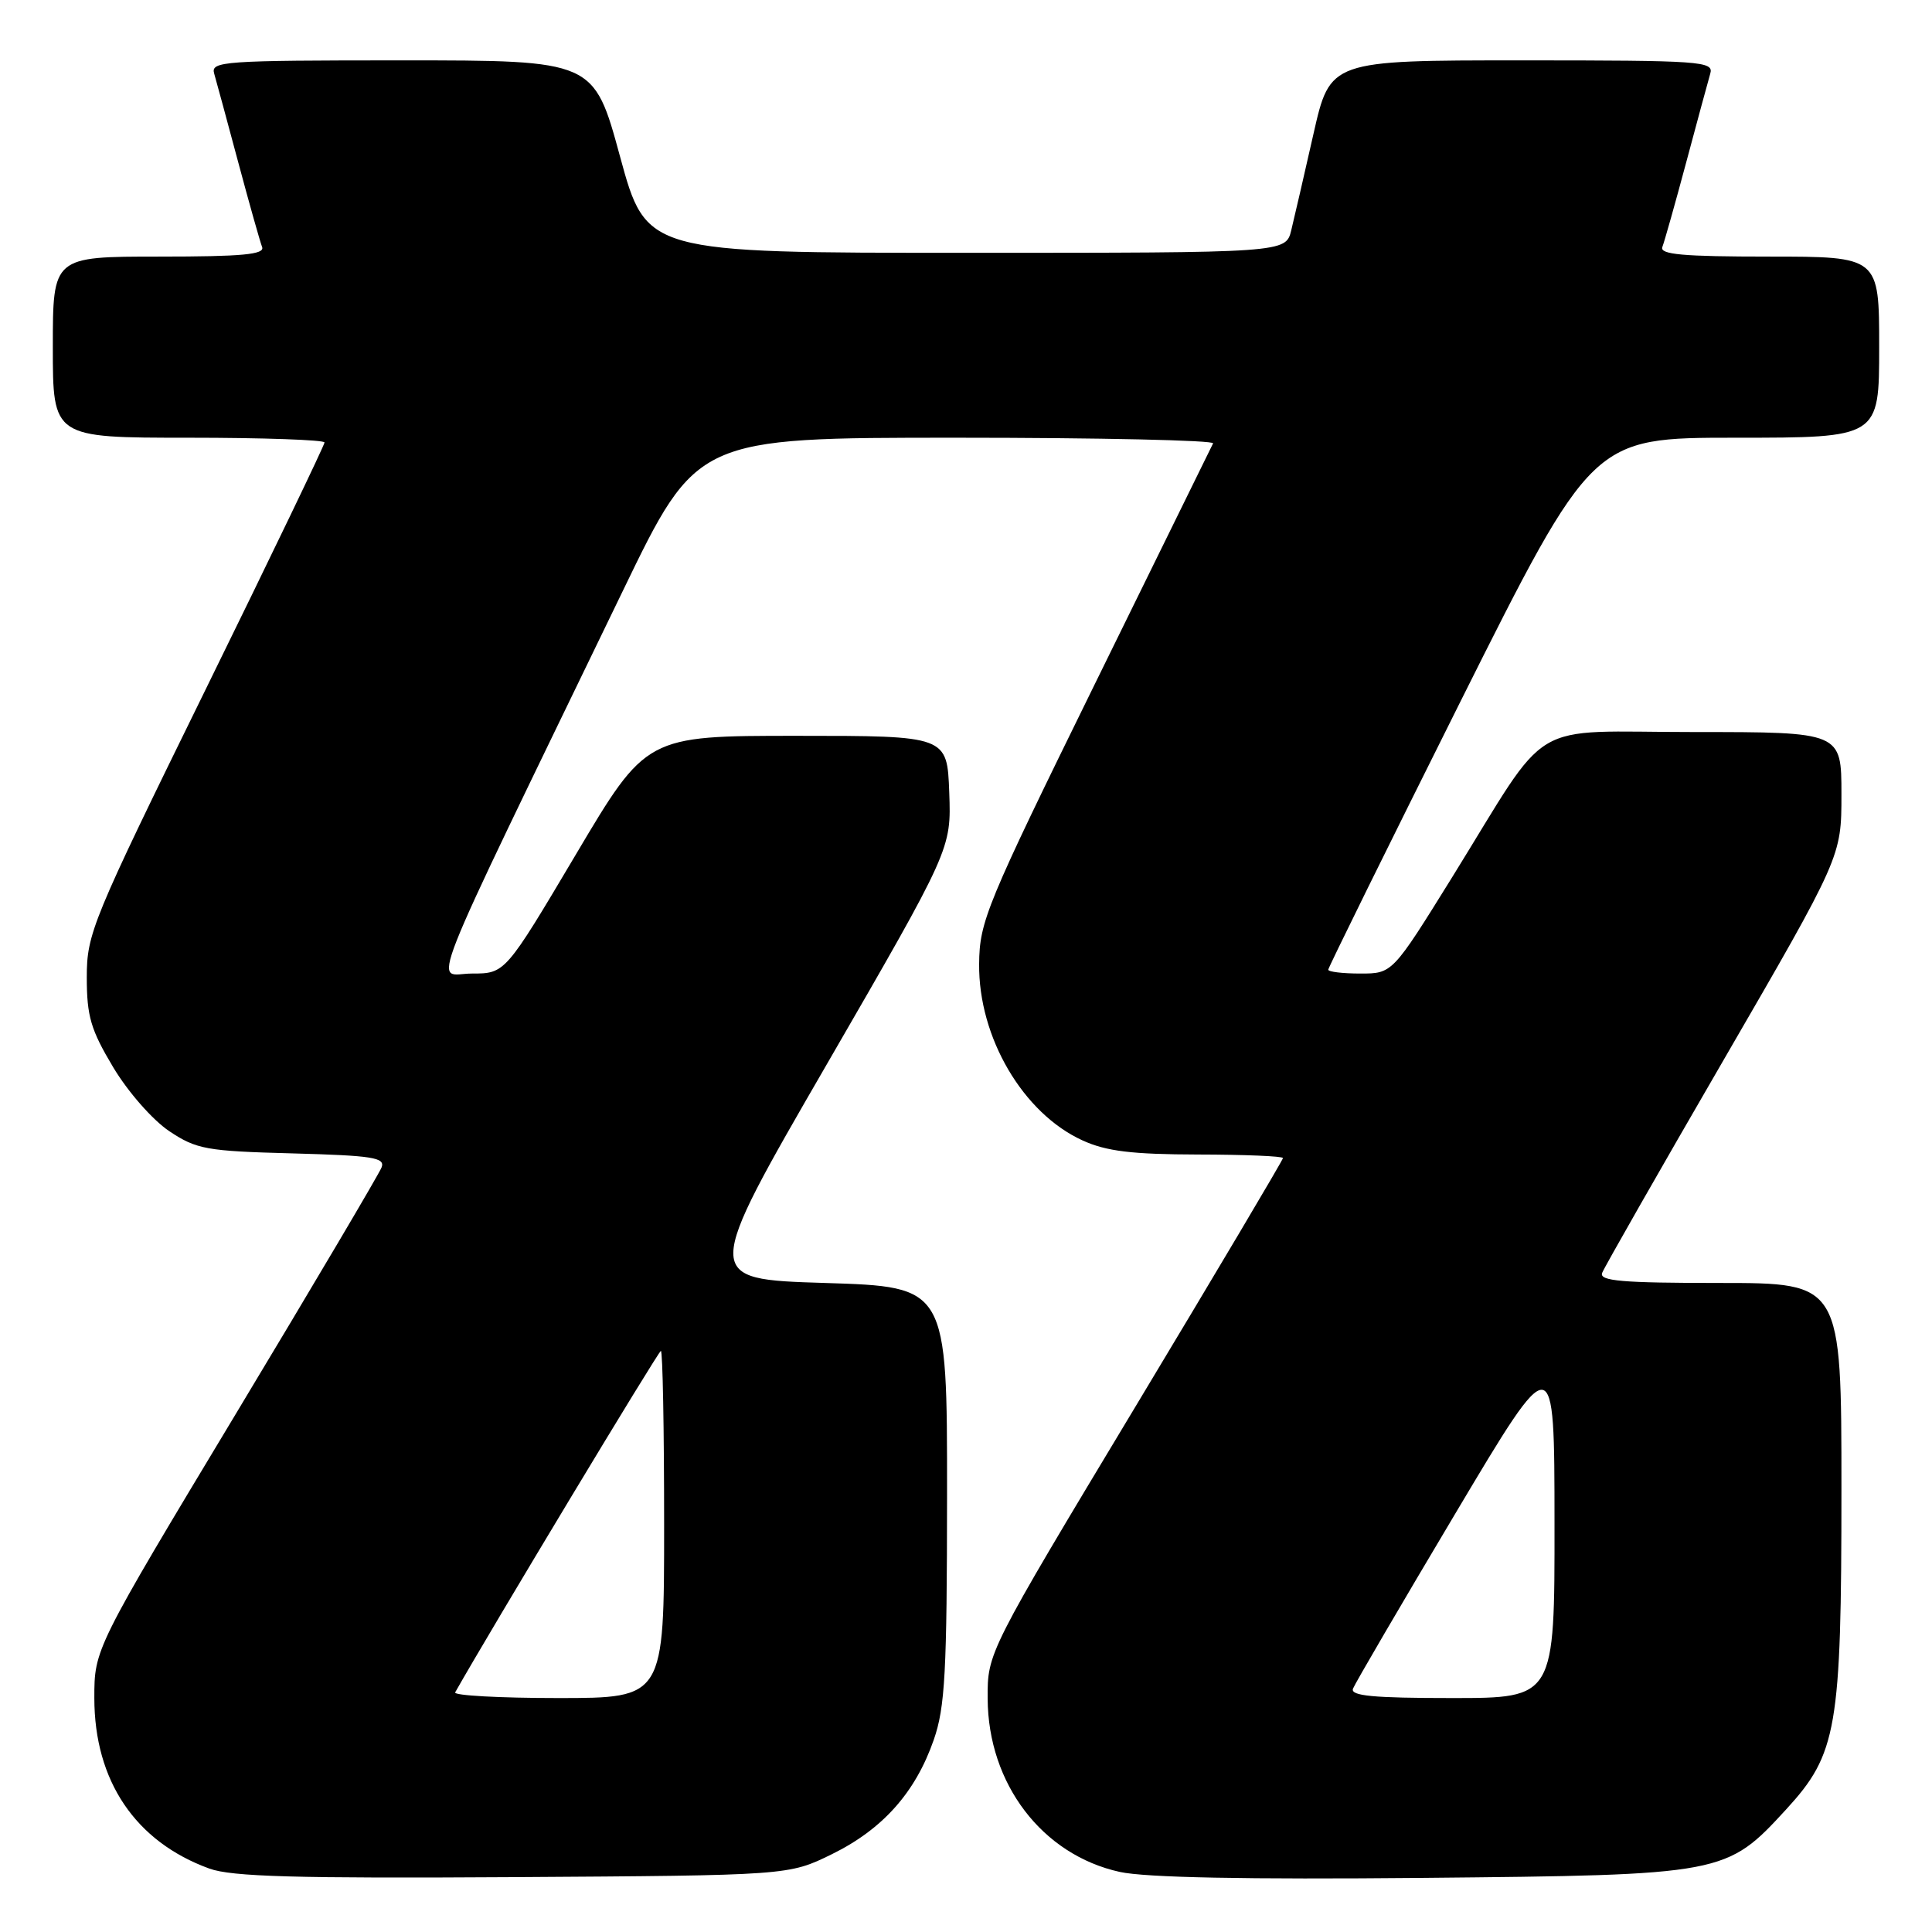 <?xml version="1.0" encoding="UTF-8" standalone="no"?>
<!DOCTYPE svg PUBLIC "-//W3C//DTD SVG 1.1//EN" "http://www.w3.org/Graphics/SVG/1.1/DTD/svg11.dtd" >
<svg xmlns="http://www.w3.org/2000/svg" xmlns:xlink="http://www.w3.org/1999/xlink" version="1.1" viewBox="0 0 256 256">
 <g >
 <path fill="currentColor"
d=" M 110.23 245.69 C 116.97 242.38 121.31 237.50 123.73 230.53 C 125.23 226.22 125.48 221.57 125.49 198.00 C 125.50 170.50 125.50 170.50 109.29 170.00 C 93.08 169.50 93.08 169.50 109.57 141.00 C 126.05 112.50 126.05 112.50 125.78 105.00 C 125.50 97.50 125.50 97.50 105.57 97.50 C 85.63 97.50 85.63 97.50 76.29 113.25 C 66.94 129.00 66.94 129.00 62.52 129.00 C 57.55 129.00 55.50 134.17 82.55 78.25 C 92.34 58.00 92.34 58.00 126.73 58.00 C 145.64 58.00 160.95 58.34 160.74 58.75 C 160.53 59.16 153.48 73.51 145.08 90.62 C 130.66 119.98 129.79 122.08 129.74 127.73 C 129.64 137.45 135.56 147.53 143.46 151.12 C 146.60 152.55 150.00 152.96 158.75 152.98 C 164.94 152.99 170.00 153.20 170.00 153.45 C 170.00 153.69 161.19 168.54 150.42 186.44 C 130.84 218.99 130.84 218.99 130.87 225.07 C 130.92 236.37 138.10 245.78 148.38 248.04 C 151.80 248.79 165.10 249.05 188.50 248.83 C 228.43 248.45 228.75 248.39 236.68 239.75 C 243.42 232.40 244.00 229.06 244.00 197.32 C 244.00 170.00 244.00 170.00 227.89 170.00 C 214.93 170.00 211.89 169.74 212.29 168.67 C 212.57 167.94 219.82 155.23 228.40 140.43 C 244.00 113.51 244.00 113.51 244.00 105.25 C 244.00 97.00 244.00 97.00 224.55 97.00 C 201.99 97.00 205.73 94.76 192.41 116.25 C 184.50 129.00 184.50 129.00 180.25 129.00 C 177.91 129.00 176.00 128.77 176.00 128.49 C 176.00 128.22 183.88 112.24 193.50 92.99 C 211.01 58.00 211.01 58.00 230.00 58.00 C 249.00 58.00 249.00 58.00 249.00 46.00 C 249.00 34.00 249.00 34.00 234.39 34.00 C 222.98 34.00 219.89 33.72 220.27 32.73 C 220.54 32.03 221.97 26.97 223.44 21.48 C 224.91 15.99 226.34 10.71 226.62 9.75 C 227.10 8.12 225.45 8.00 201.69 8.00 C 176.25 8.00 176.25 8.00 174.04 17.75 C 172.83 23.11 171.50 28.85 171.10 30.50 C 170.37 33.50 170.37 33.50 128.00 33.50 C 85.64 33.50 85.64 33.50 82.16 20.75 C 78.69 8.00 78.69 8.00 53.28 8.00 C 29.55 8.00 27.90 8.12 28.38 9.75 C 28.66 10.71 30.09 15.99 31.56 21.48 C 33.03 26.97 34.46 32.03 34.73 32.73 C 35.11 33.72 32.11 34.00 21.11 34.00 C 7.00 34.00 7.00 34.00 7.00 46.00 C 7.00 58.00 7.00 58.00 25.00 58.00 C 34.90 58.00 43.00 58.29 43.00 58.63 C 43.00 58.98 35.91 73.71 27.25 91.35 C 12.17 122.07 11.50 123.69 11.50 129.51 C 11.50 134.67 12.03 136.45 15.00 141.42 C 16.96 144.69 20.22 148.40 22.42 149.88 C 26.04 152.29 27.32 152.53 38.75 152.83 C 49.38 153.12 51.07 153.38 50.56 154.69 C 50.24 155.53 41.55 170.23 31.24 187.36 C 12.50 218.50 12.50 218.50 12.50 225.00 C 12.50 235.97 17.94 244.04 27.75 247.60 C 30.70 248.67 39.23 248.91 68.00 248.73 C 104.50 248.50 104.50 248.50 110.23 245.69 Z  M 60.31 224.25 C 64.97 216.00 87.26 179.00 87.57 179.00 C 87.81 179.00 88.00 189.35 88.00 202.00 C 88.00 225.00 88.00 225.00 73.94 225.00 C 66.21 225.00 60.07 224.66 60.31 224.25 Z  M 179.28 223.75 C 179.55 223.06 185.66 212.60 192.87 200.50 C 205.97 178.50 205.97 178.50 205.98 201.75 C 206.00 225.00 206.00 225.00 192.39 225.00 C 181.91 225.00 178.90 224.71 179.28 223.75 Z "/>
</g>
</svg>